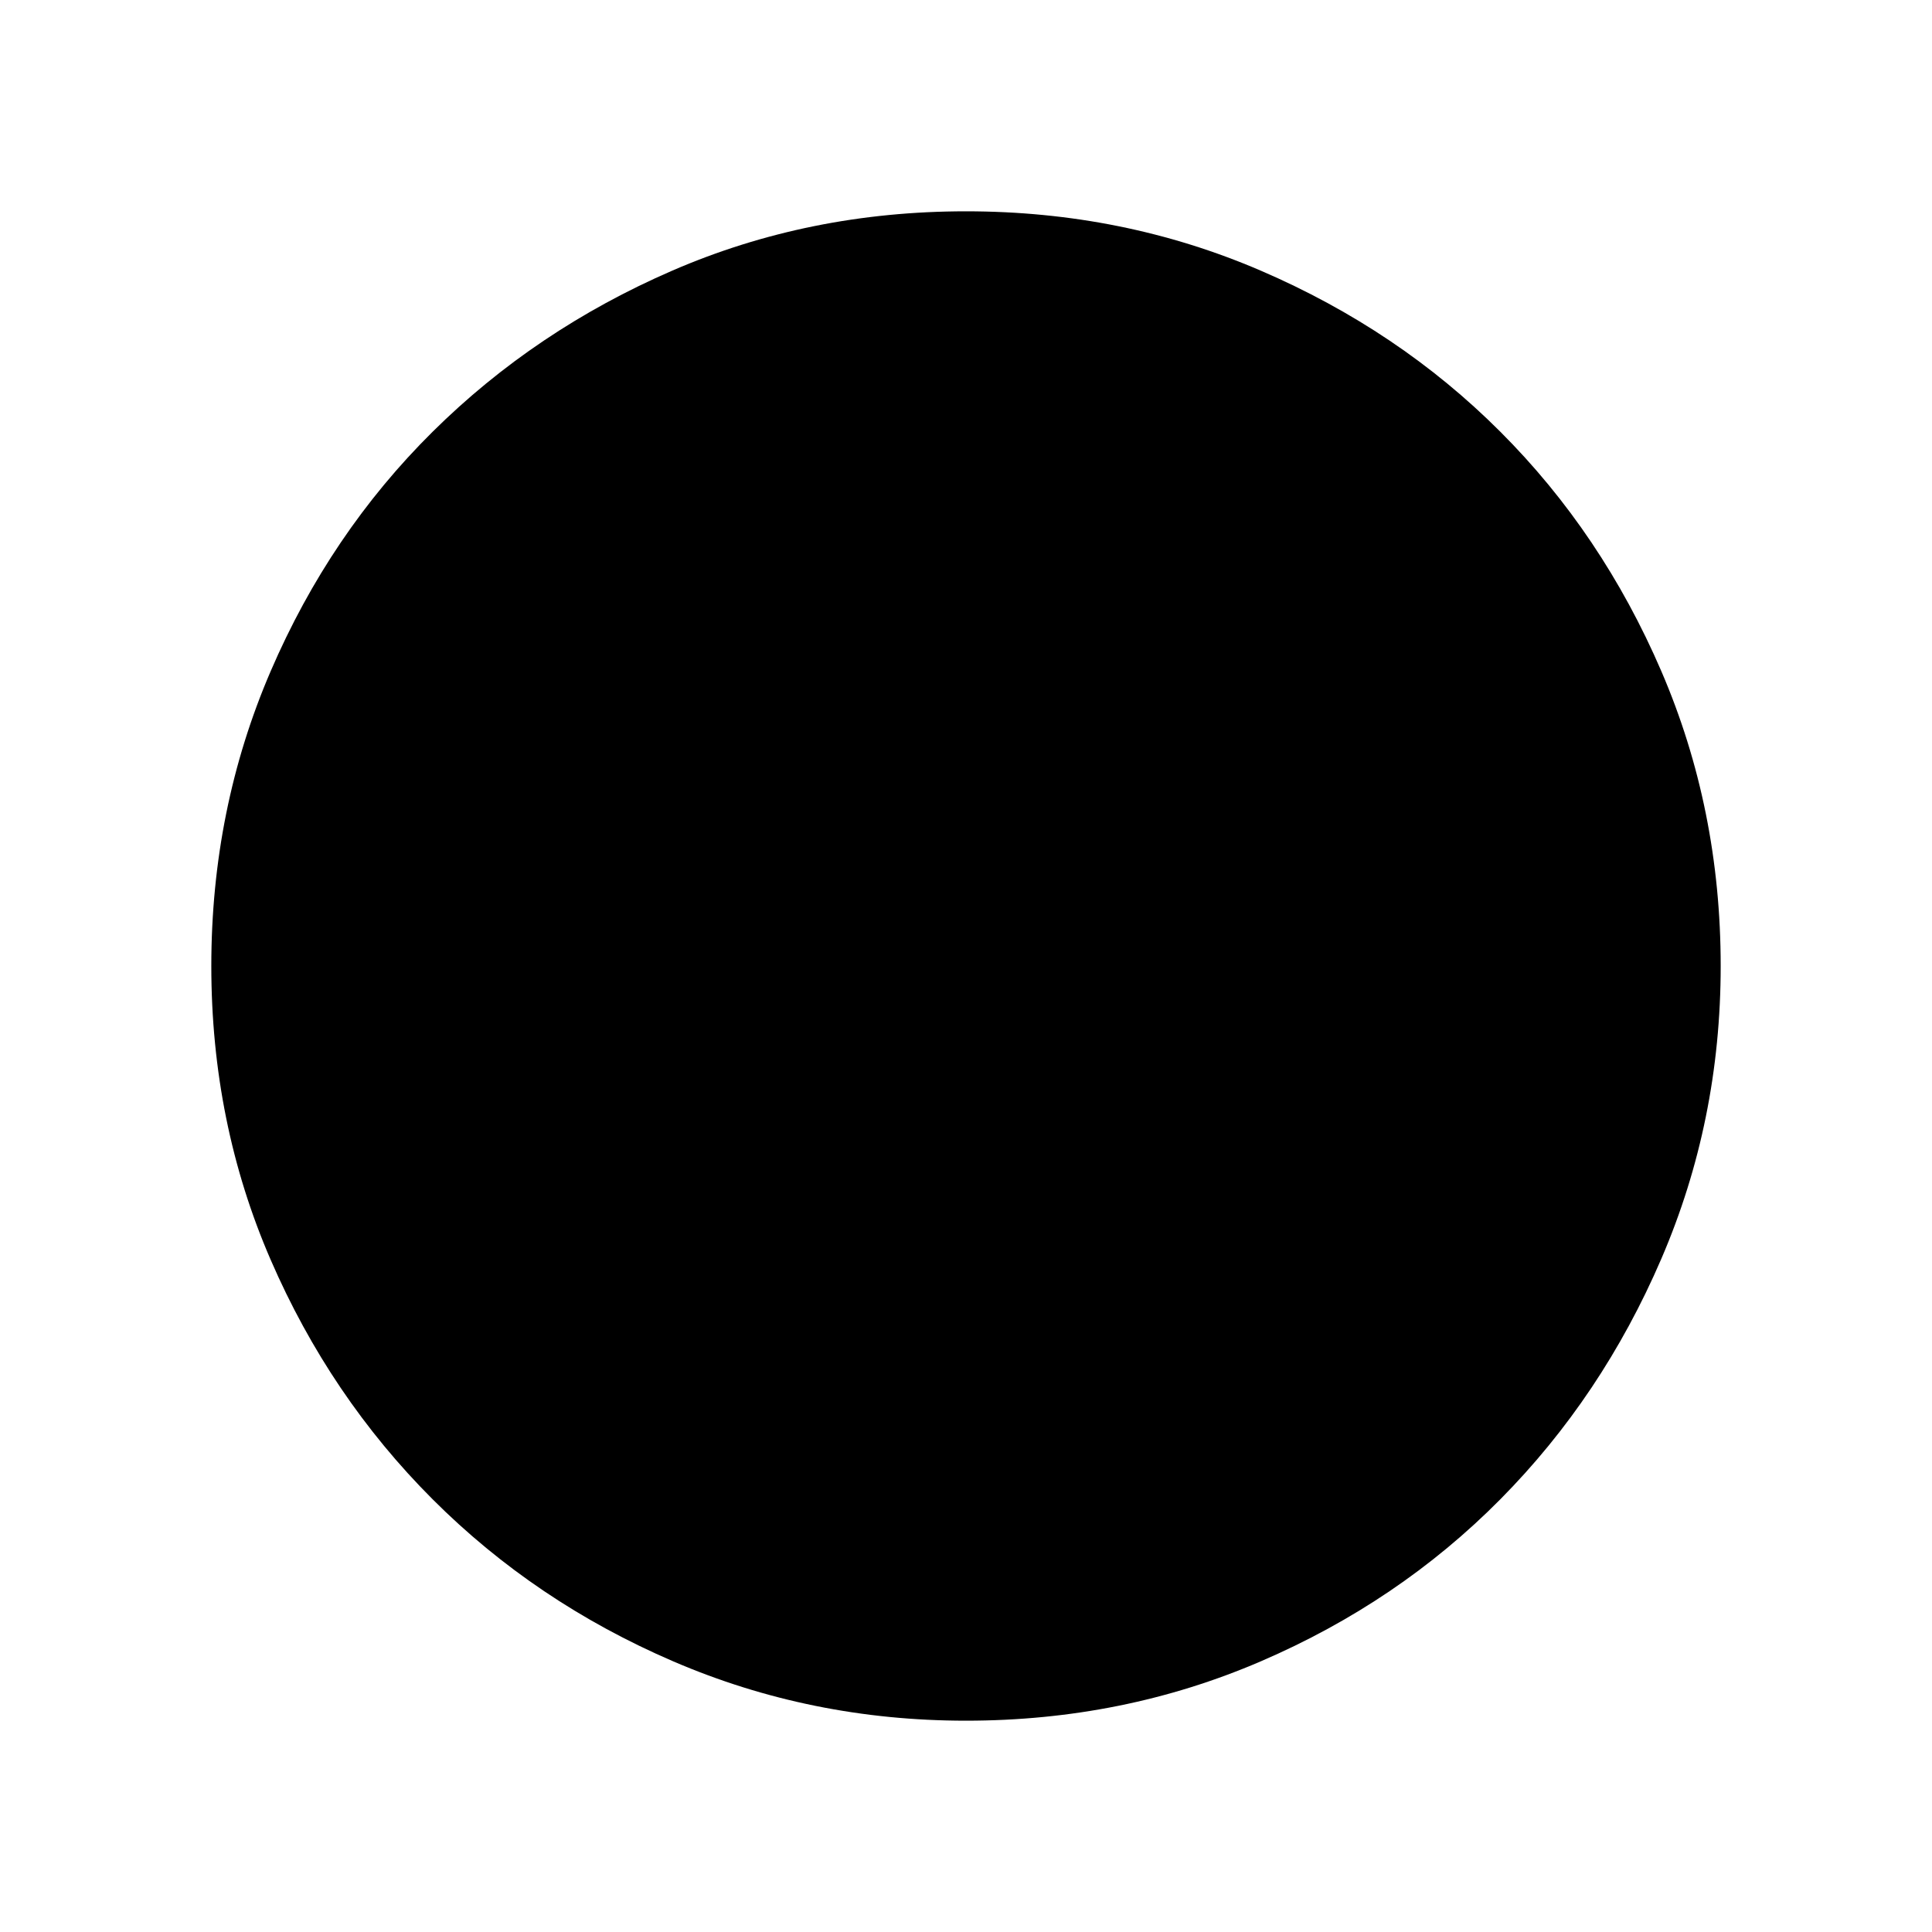 <svg xmlns="http://www.w3.org/2000/svg" height="40" width="40"><path d="M20 35.625Q16.792 35.625 13.937 34.396Q11.083 33.167 8.958 31.042Q6.833 28.917 5.604 26.083Q4.375 23.25 4.375 20Q4.375 16.75 5.604 13.896Q6.833 11.042 8.958 8.938Q11.083 6.833 13.917 5.604Q16.75 4.375 20 4.375Q23.25 4.375 26.104 5.604Q28.958 6.833 31.062 8.938Q33.167 11.042 34.396 13.896Q35.625 16.75 35.625 20Q35.625 23.208 34.396 26.062Q33.167 28.917 31.062 31.042Q28.958 33.167 26.104 34.396Q23.25 35.625 20 35.625Z"/></svg>